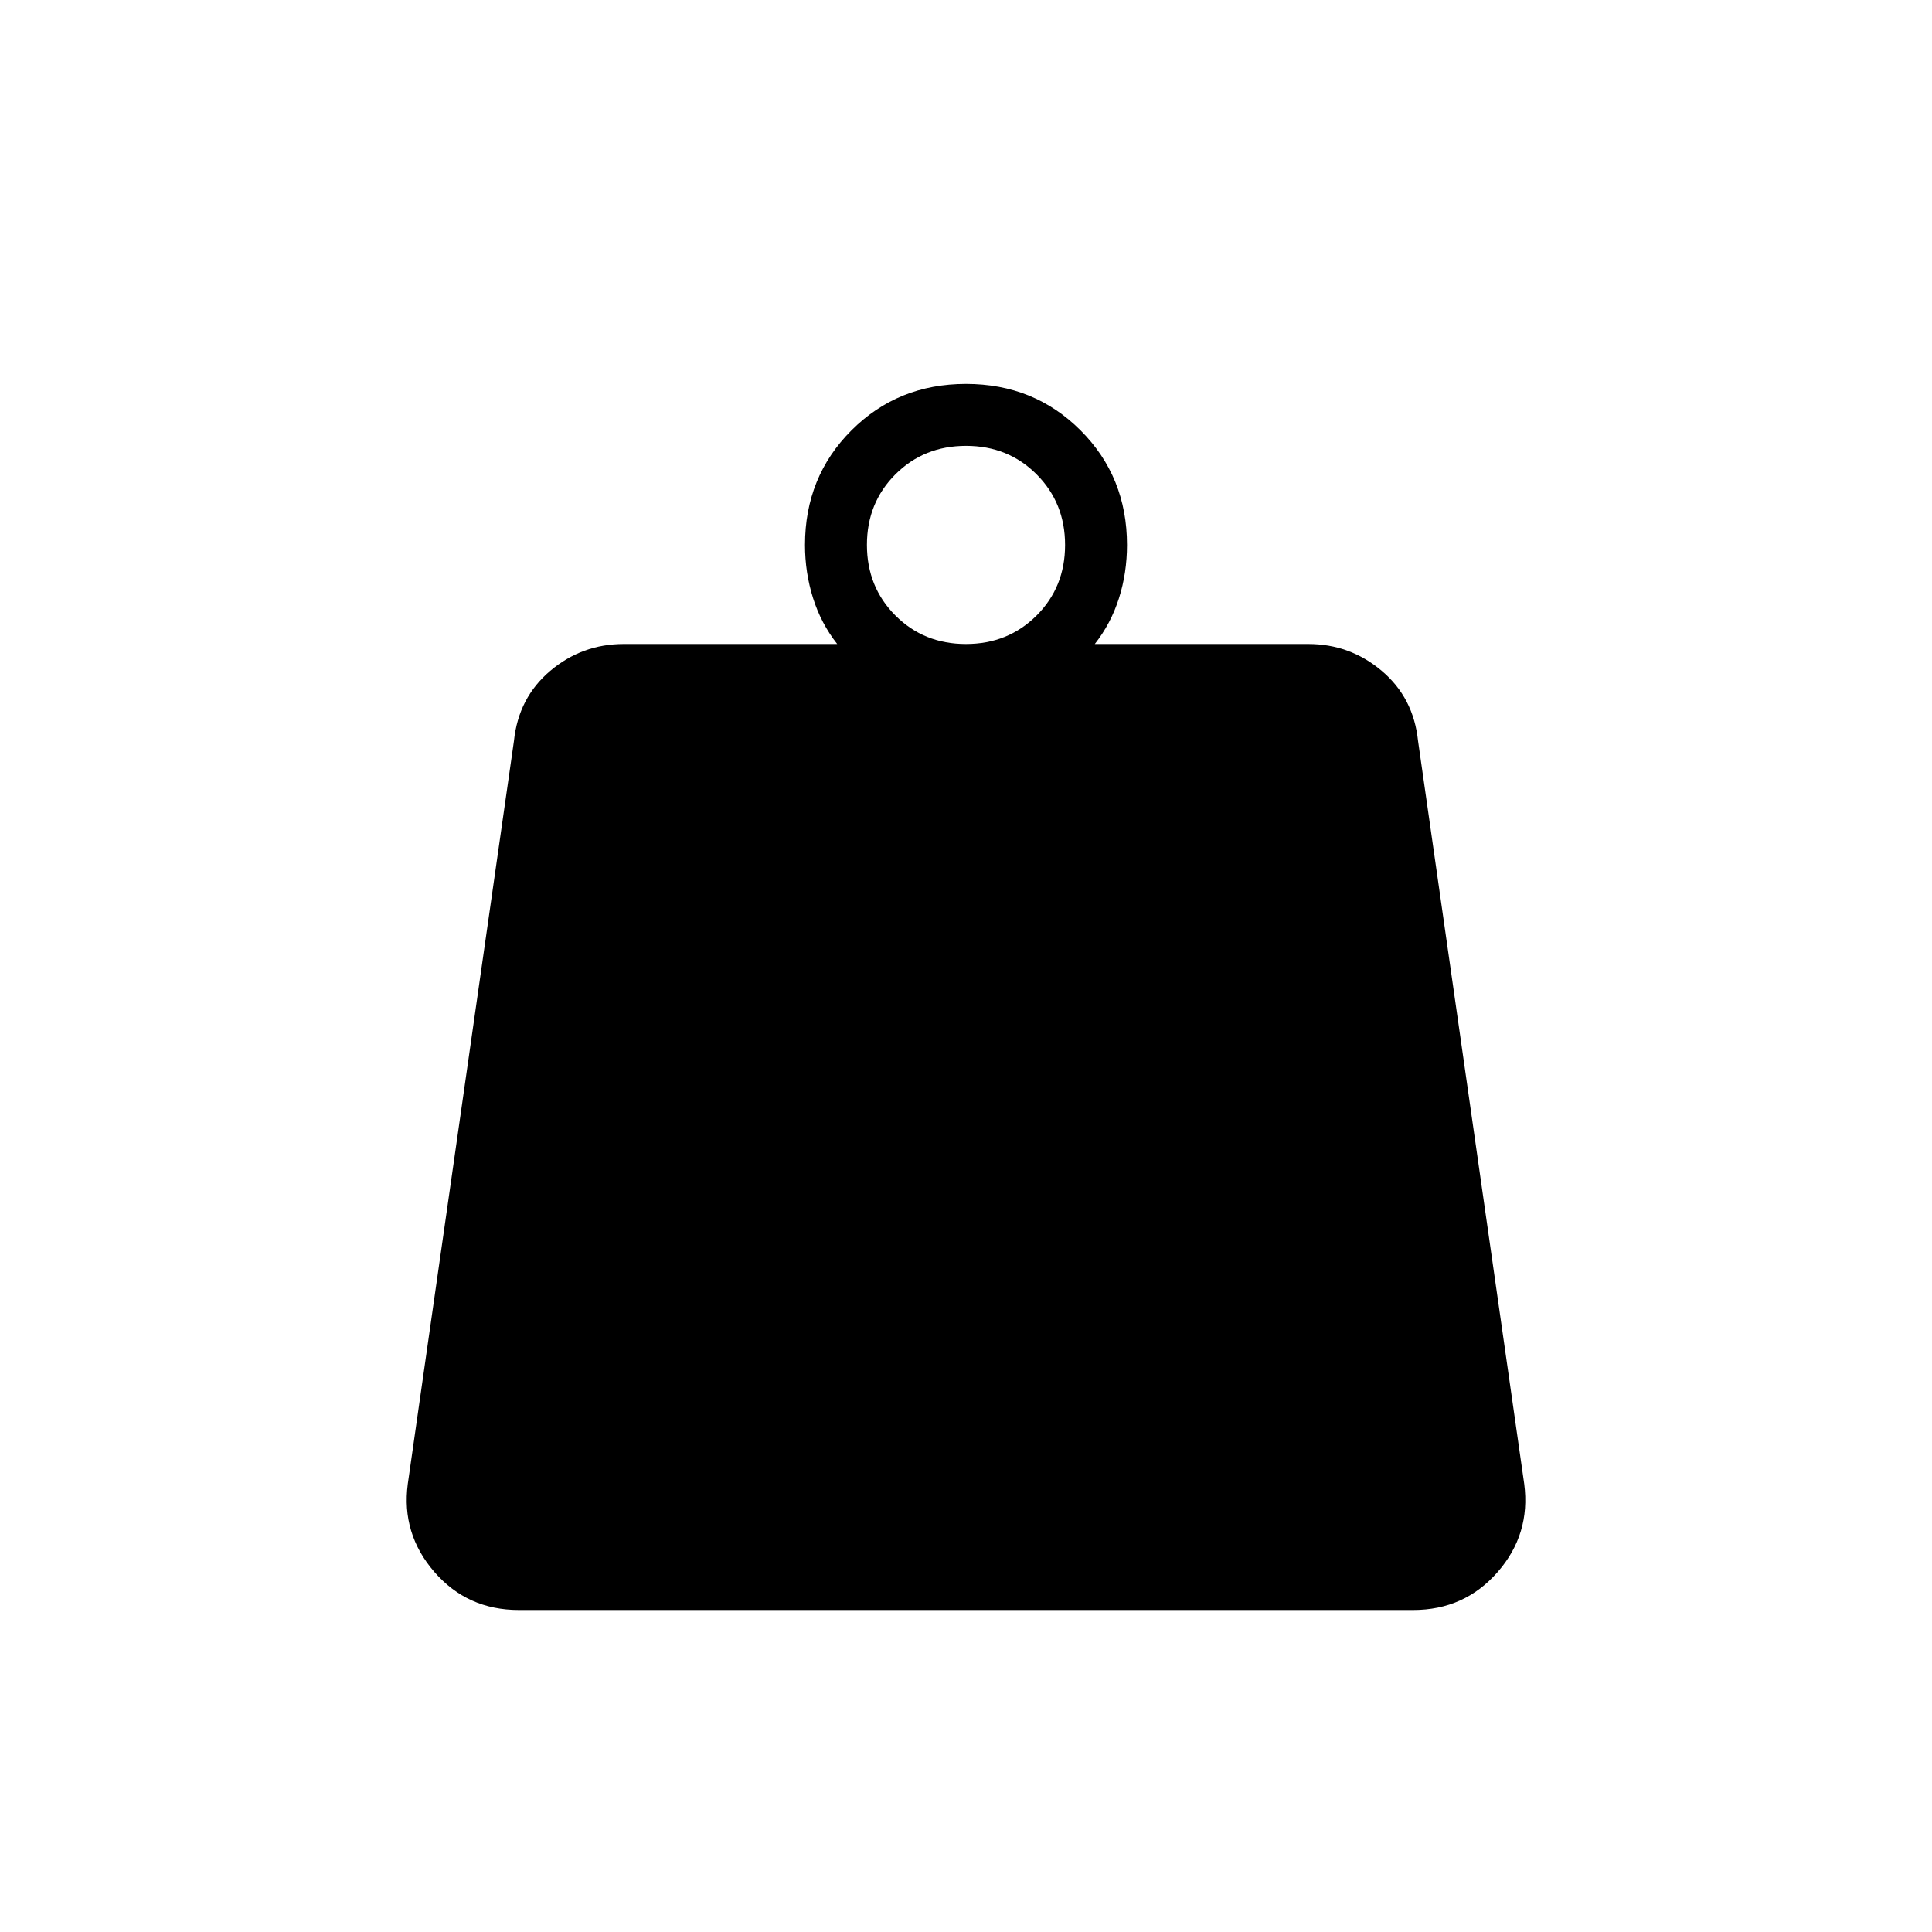 <svg xmlns="http://www.w3.org/2000/svg" height="48" viewBox="0 -960 960 960" width="48"><path d="M479.97-640q20.91 0 35.09-14.15 14.17-14.14 14.17-35.05 0-20.92-14.15-35.09-14.14-14.17-35.05-14.17-20.91 0-35.09 14.14-14.17 14.15-14.17 35.06 0 20.91 14.15 35.09Q459.06-640 479.97-640Zm64.03 0h106q20.8 0 36.59 13.35 15.79 13.34 18.03 34.8l52.76 369.23q3.24 24.95-13.24 43.79Q727.67-160 702.23-160H257.77q-25.57 0-41.98-18.96-16.41-18.96-13.17-43.66l52.76-369.23q2.24-21.46 18.03-34.8Q289.2-640 310-640h106q-8-10.15-12-22.81-4-12.66-4-26.42 0-33.85 23.08-56.92 23.07-23.08 56.92-23.08t56.92 23.08Q560-723.08 560-689.23q0 13.92-4 26.5T544-640Z"/></svg>